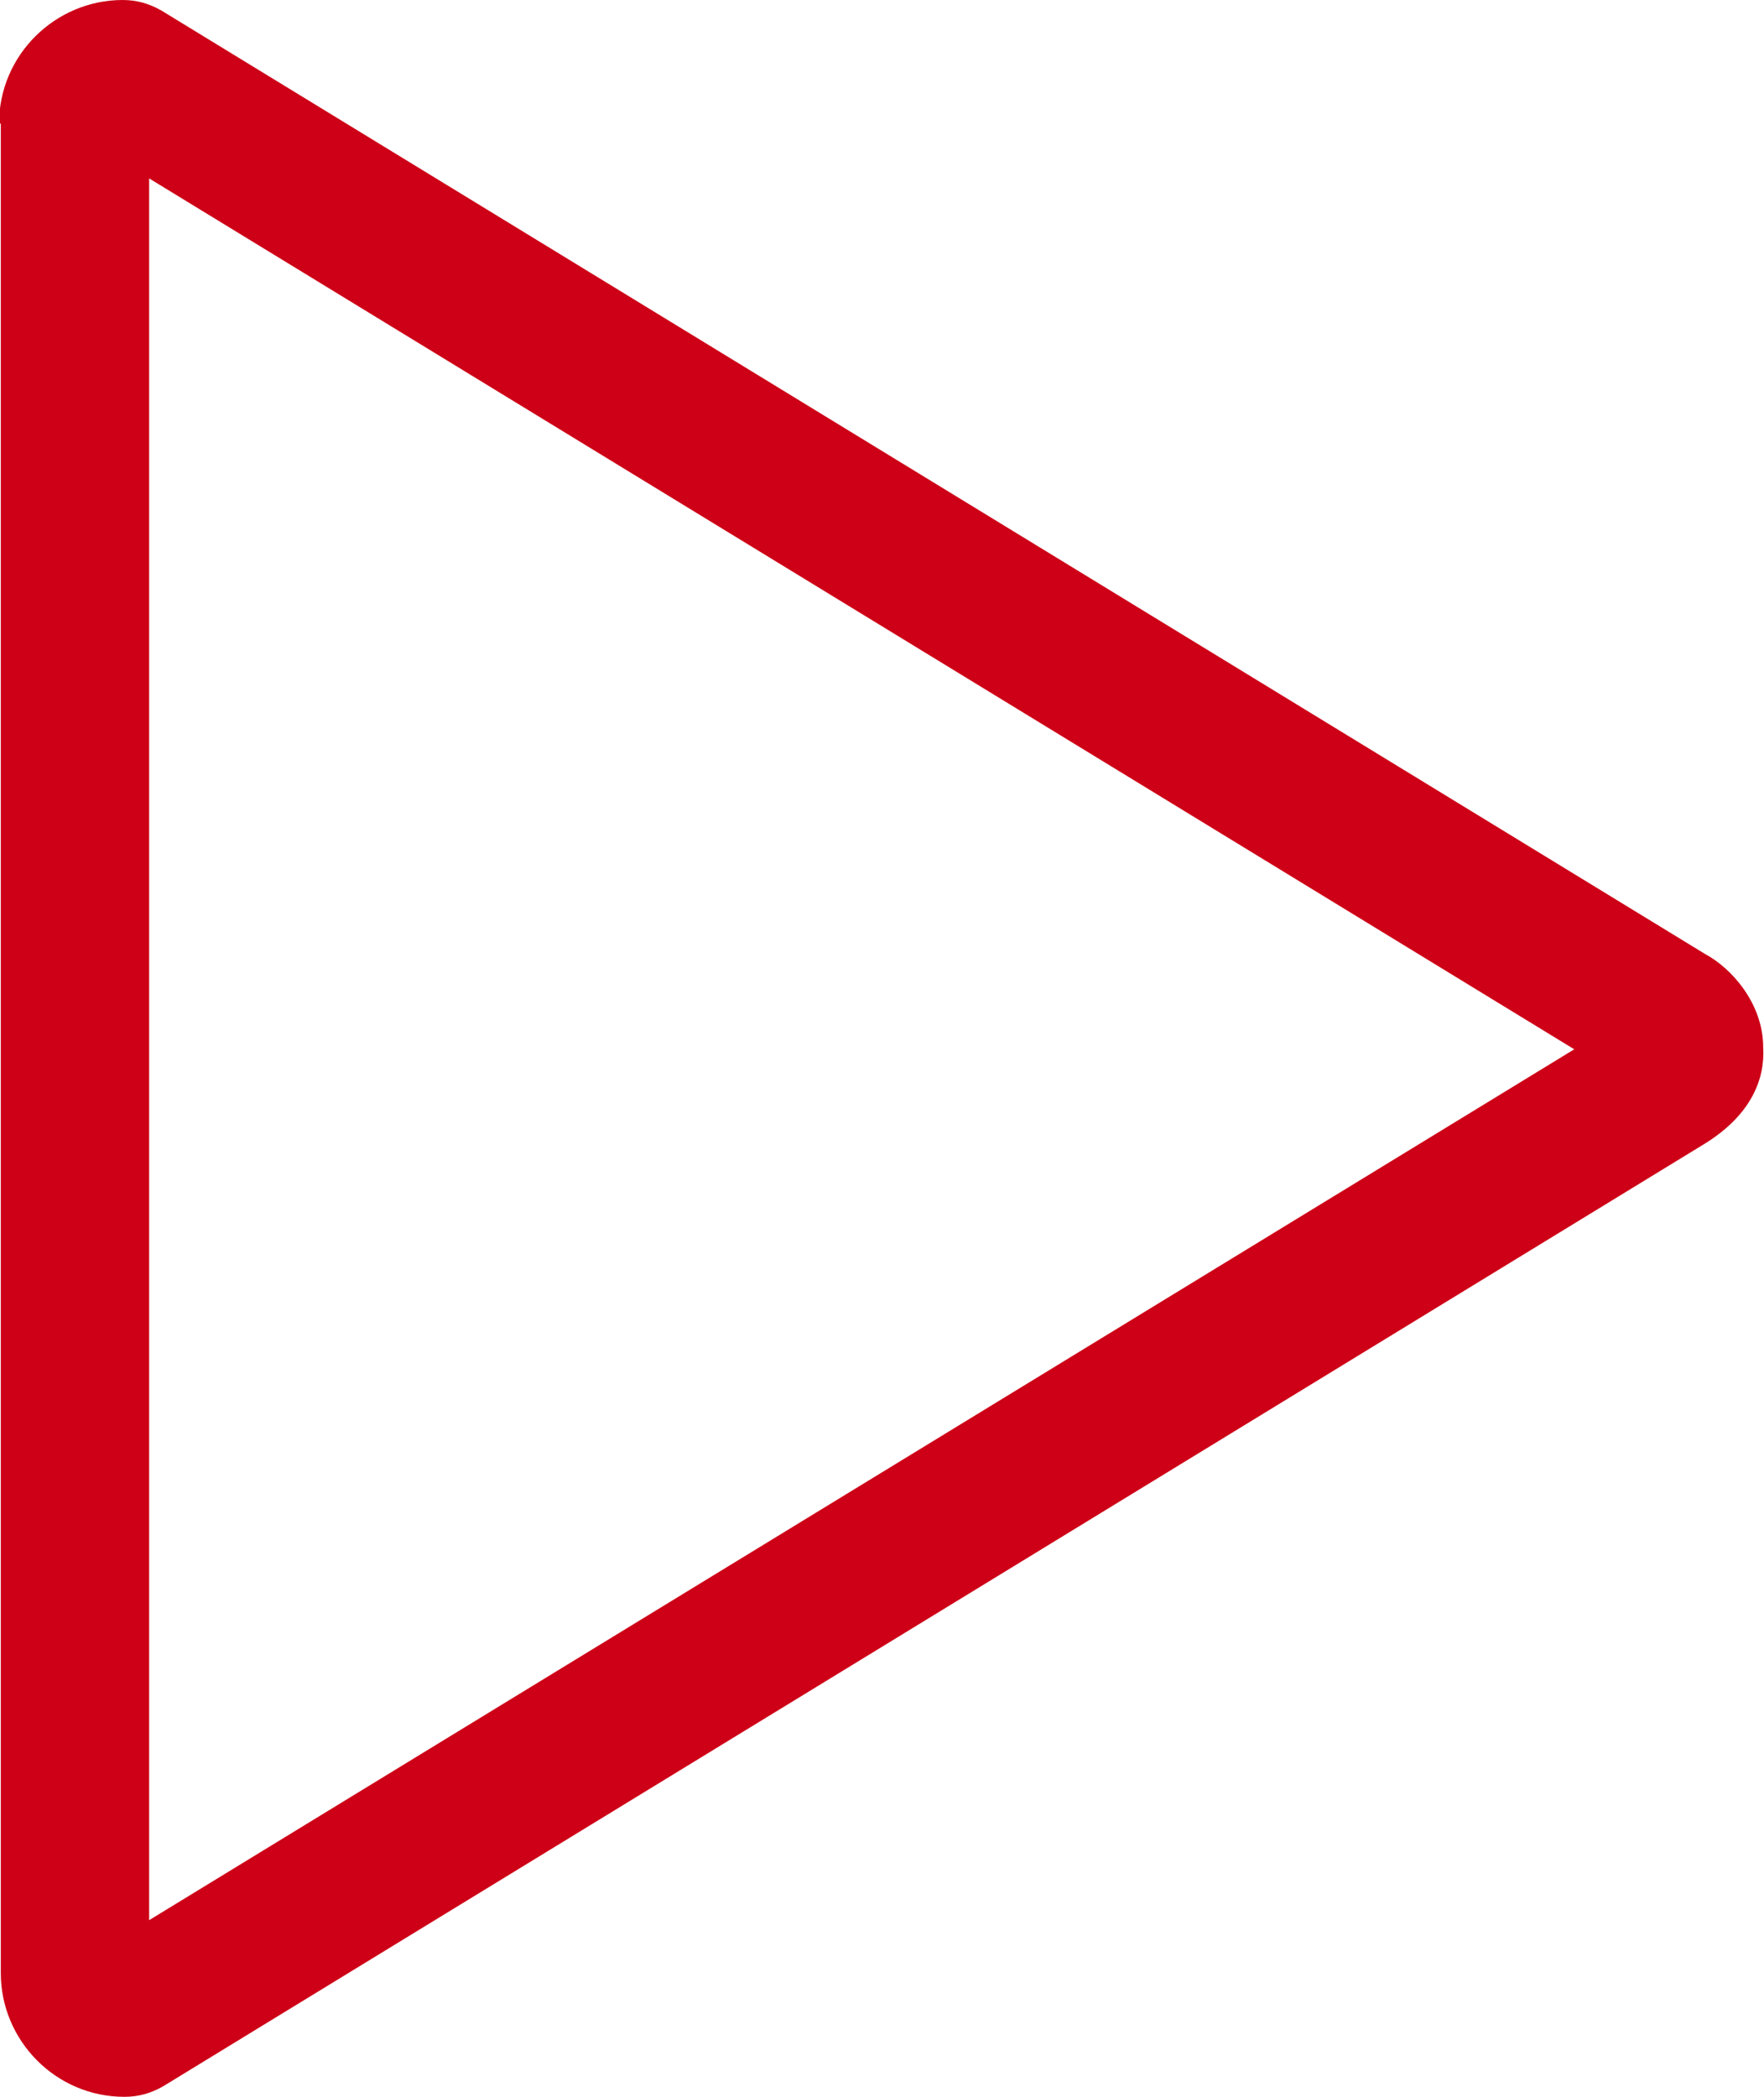 <?xml version="1.0" encoding="UTF-8"?>
<!DOCTYPE svg PUBLIC "-//W3C//DTD SVG 1.1//EN" "http://www.w3.org/Graphics/SVG/1.1/DTD/svg11.dtd">
<!-- Creator: CorelDRAW 2018 (64-Bit) -->
<svg xmlns="http://www.w3.org/2000/svg" xml:space="preserve" width="0.94mm" height="1.117mm" version="1.1" style="shape-rendering:geometricPrecision; text-rendering:geometricPrecision; image-rendering:optimizeQuality; fill-rule:evenodd; clip-rule:evenodd"
viewBox="0 0 9.98 11.87"
 xmlns:xlink="http://www.w3.org/1999/xlink">
 <defs>
  <style type="text/css">
   <![CDATA[
    .fil0 {fill:#CD0017;fill-rule:nonzero}
   ]]>
  </style>
 </defs>
 <g id="Layer_x0020_1">
  <path class="fil0" d="M-0 0.7l0 10.47c0,0.38 0.31,0.7 0.7,0.7 0.08,0 0.15,-0.02 0.22,-0.06 0,0 8.41,-5.14 8.72,-5.33 0.28,-0.17 0.35,-0.38 0.34,-0.55 -0,-0.25 -0.18,-0.45 -0.33,-0.53l-8.74 -5.34c-0.07,-0.04 -0.14,-0.06 -0.22,-0.06 -0.38,0 -0.7,0.31 -0.7,0.7zm8.91 5.24l0 0 -8.07 4.93 0 -9.86 8.07 4.93z"/>
 </g>
</svg>
